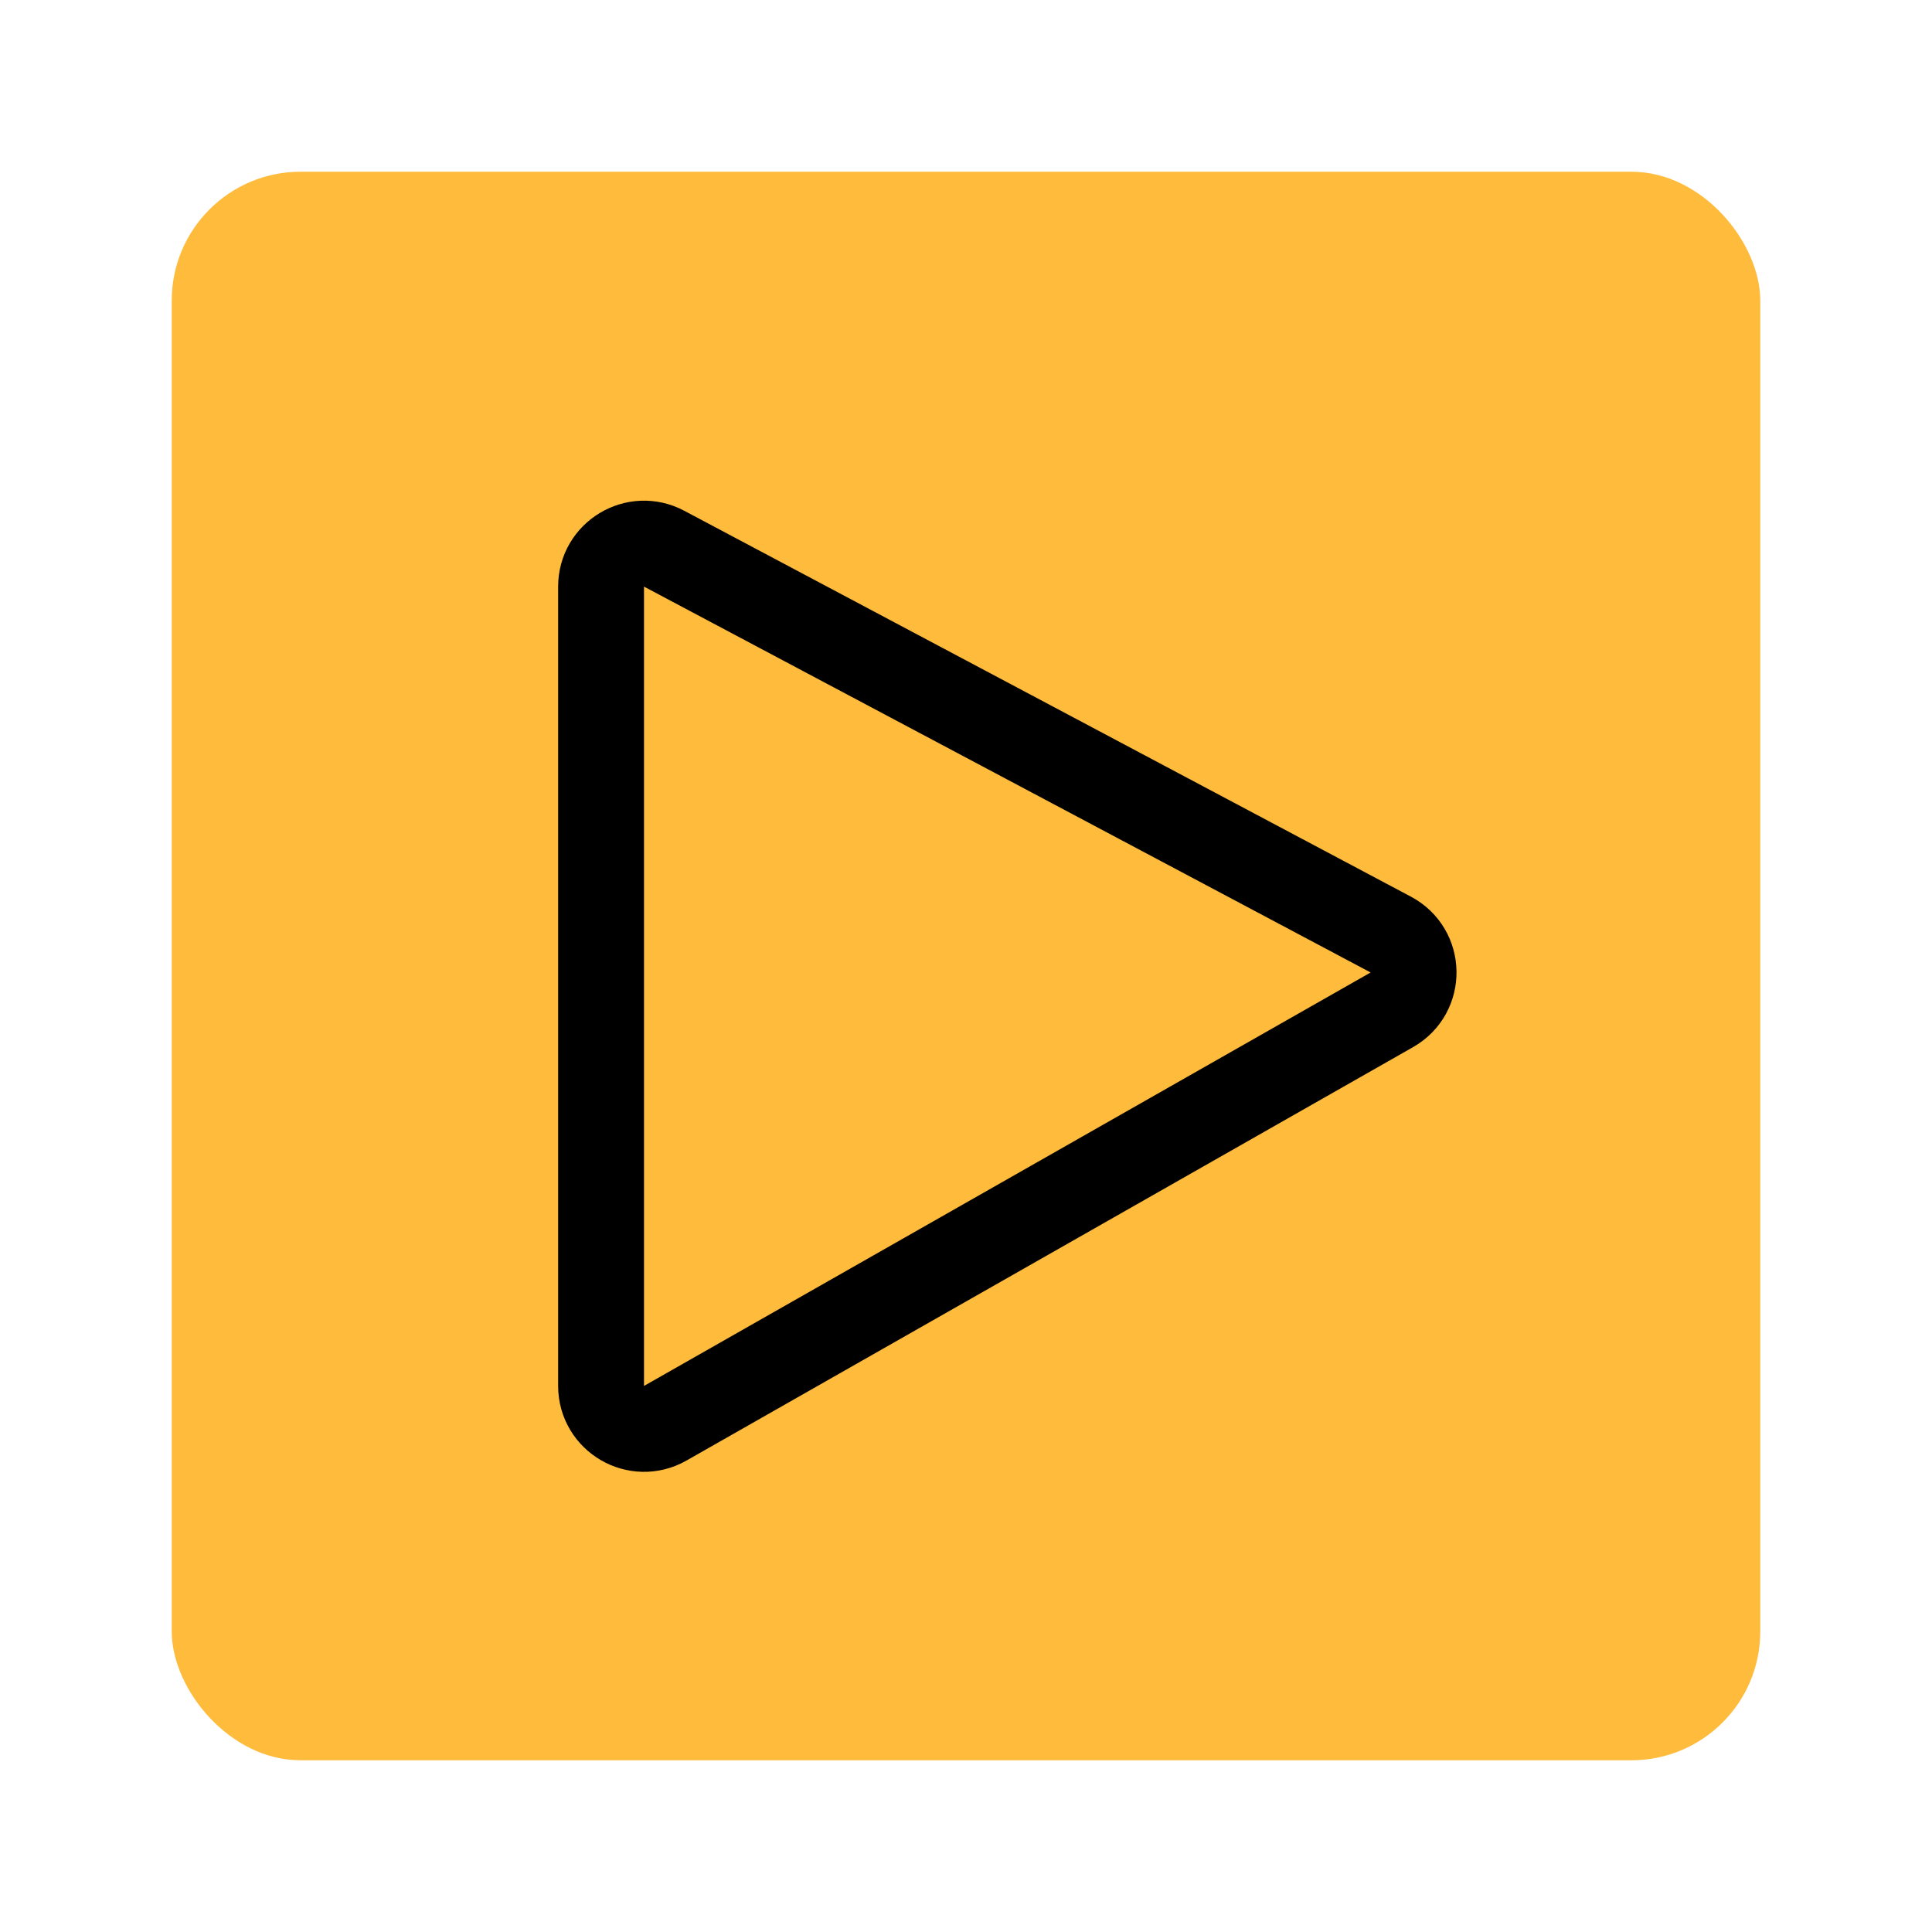 <svg width="45" height="45" viewBox="0 0 45 45" fill="none" xmlns="http://www.w3.org/2000/svg">
<g filter="url(#filter0_d_0_1)">
<rect x="4" y="4" width="37" height="37" rx="3" fill="#FFBB3B"/>
</g>
<path d="M14 32.281V13.663C14 12.909 14.803 12.426 15.469 12.78L32.394 21.768C33.09 22.137 33.105 23.13 32.419 23.52L15.495 33.15C14.828 33.529 14 33.047 14 32.281Z" stroke="black" stroke-width="2" stroke-linejoin="round"/>
<defs>
<filter id="filter0_d_0_1" x="0" y="0" width="45" height="45" filterUnits="userSpaceOnUse" color-interpolation-filters="sRGB">
<feFlood flood-opacity="0" result="BackgroundImageFix"/>
<feColorMatrix in="SourceAlpha" type="matrix" values="0 0 0 0 0 0 0 0 0 0 0 0 0 0 0 0 0 0 127 0" result="hardAlpha"/>
<feOffset/>
<feGaussianBlur stdDeviation="2"/>
<feComposite in2="hardAlpha" operator="out"/>
<feColorMatrix type="matrix" values="0 0 0 0 0 0 0 0 0 0 0 0 0 0 0 0 0 0 0.35 0"/>
<feBlend mode="normal" in2="BackgroundImageFix" result="effect1_dropShadow_0_1"/>
<feBlend mode="normal" in="SourceGraphic" in2="effect1_dropShadow_0_1" result="shape"/>
</filter>
</defs>
</svg>
